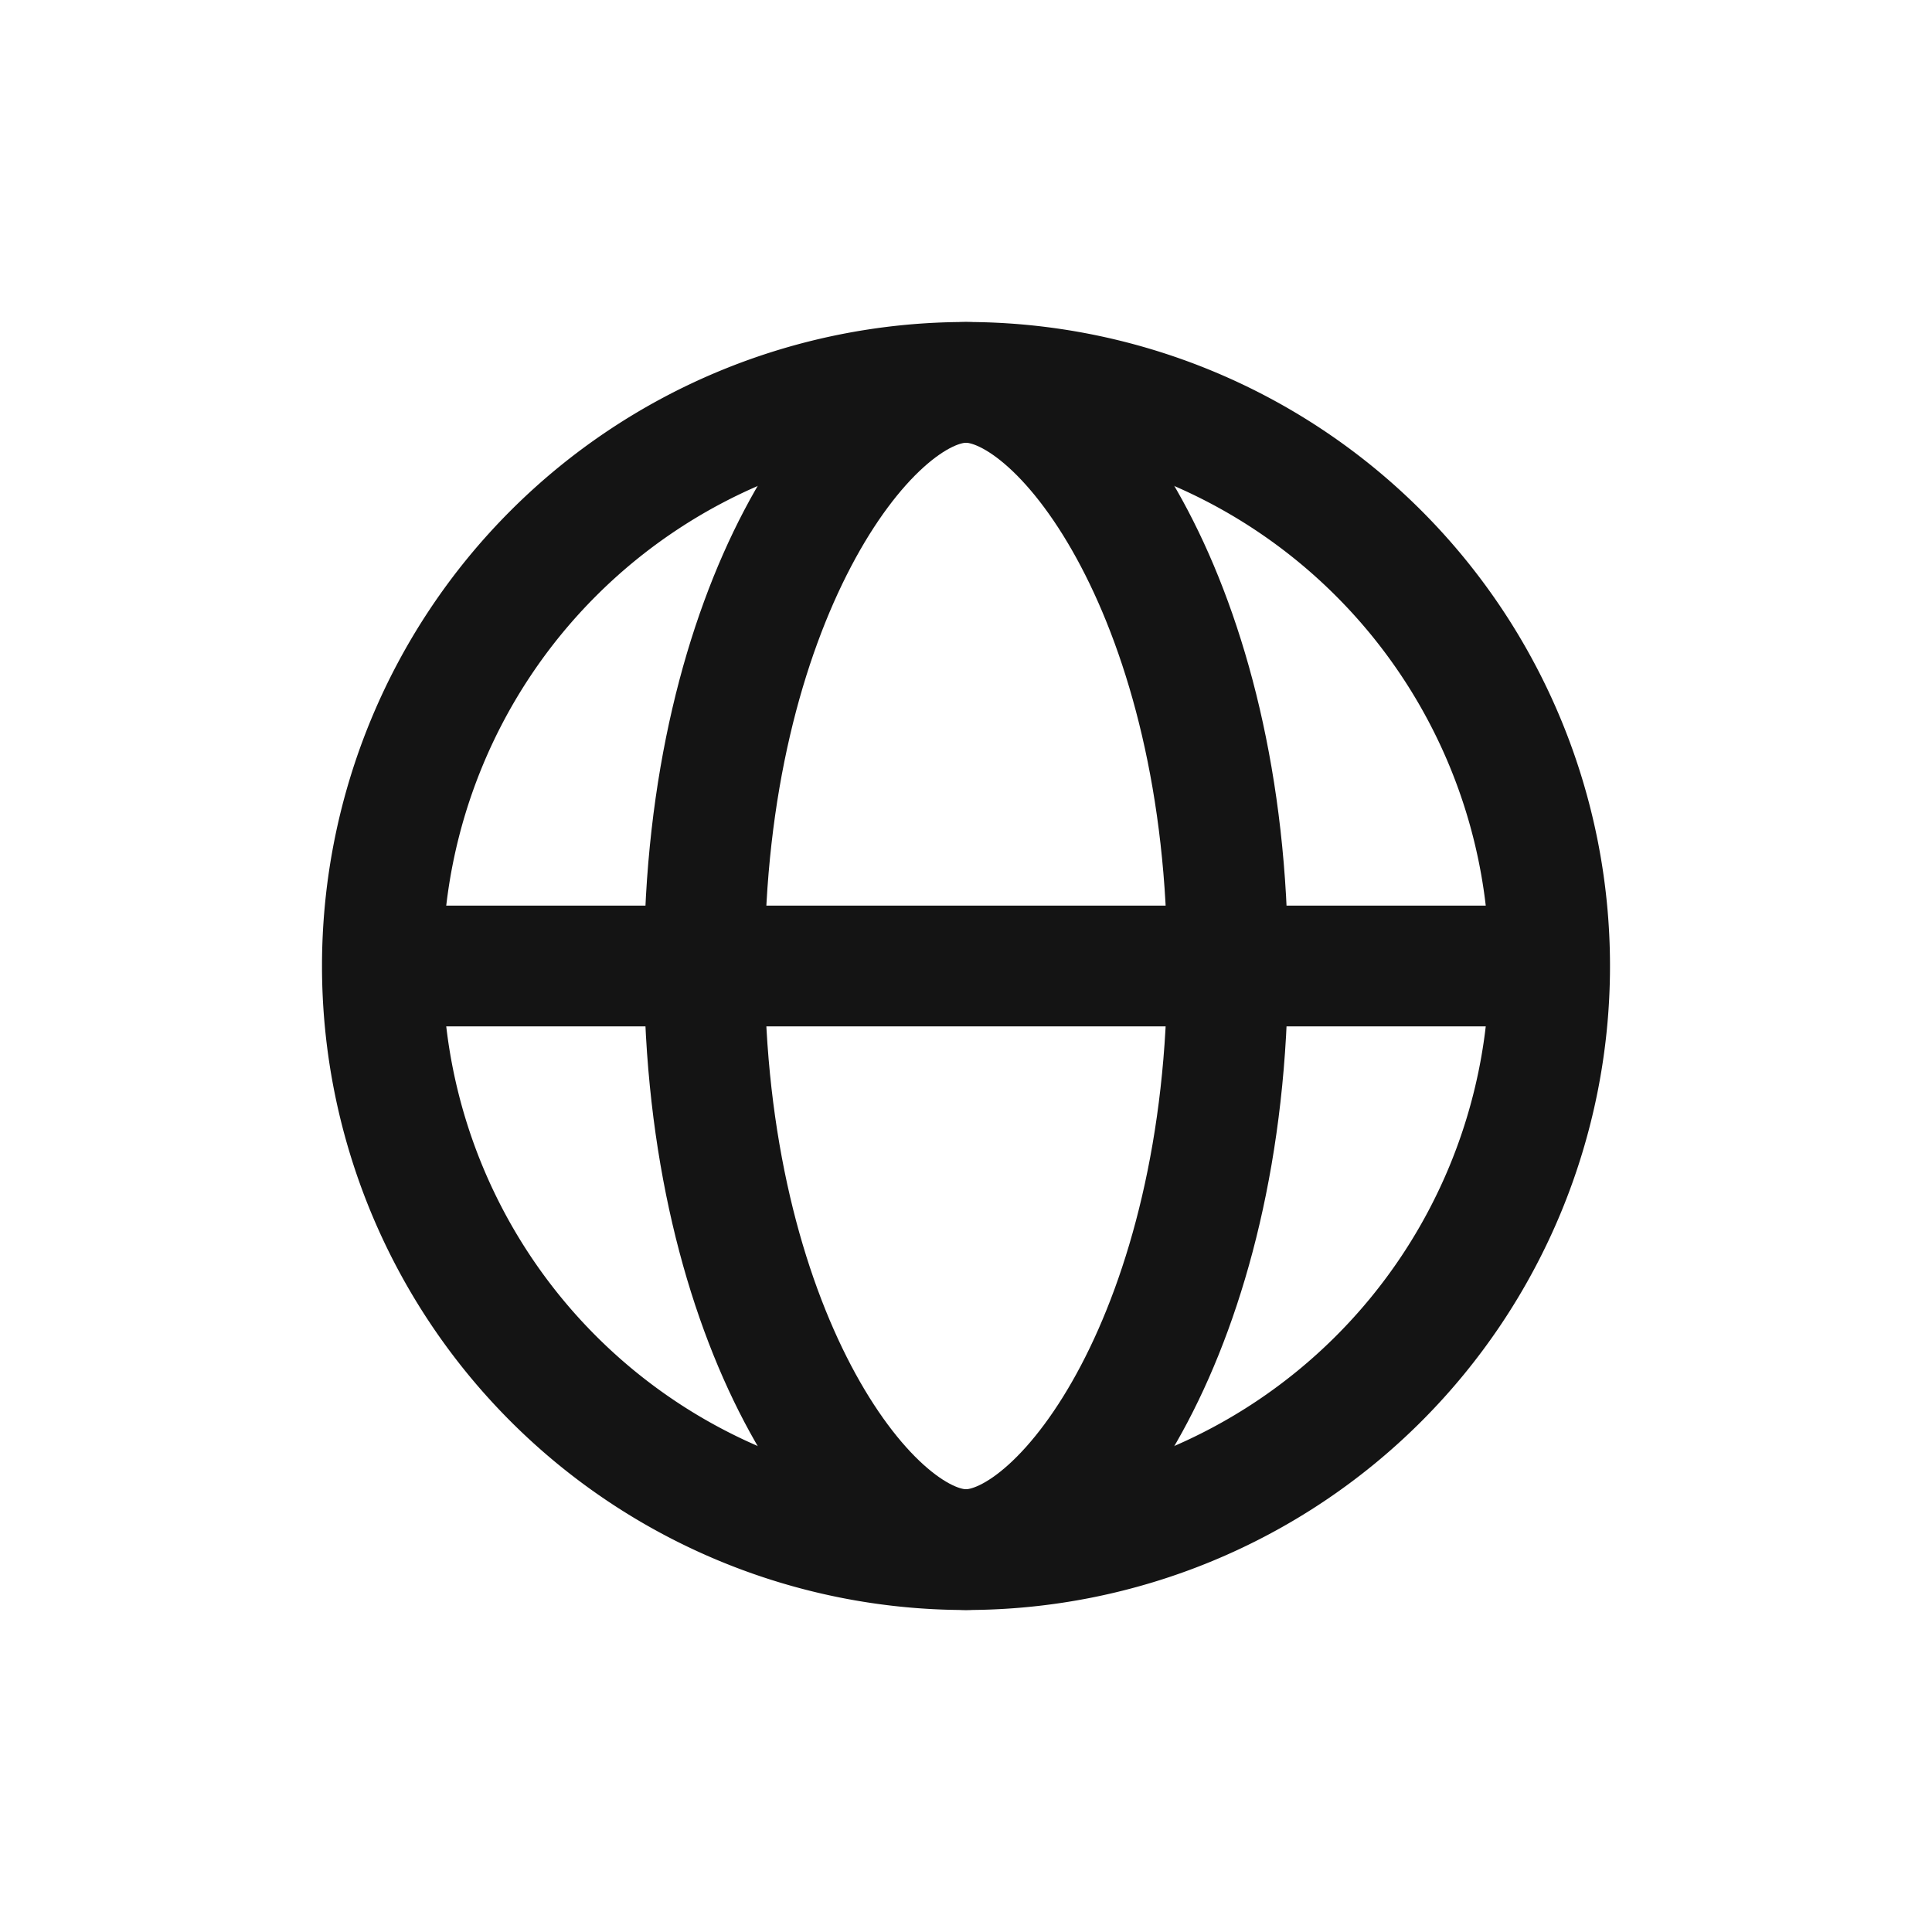 <svg xmlns="http://www.w3.org/2000/svg" fill="none" viewBox="0 0 24 24" class="acv-icon"><path stroke="#141414" stroke-linecap="round" stroke-linejoin="round" stroke-width="1.5" d="M19.25 12a7.25 7.25 0 1 1-14.5 0 7.25 7.25 0 0 1 14.5 0Z"/><path stroke="#141414" stroke-linecap="round" stroke-linejoin="round" stroke-width="1.5" d="M15.25 12c0 4.5-2.007 7.25-3.25 7.25-1.243 0-3.25-2.75-3.25-7.25S10.757 4.75 12 4.75c1.243 0 3.25 2.75 3.25 7.25ZM5 12h14"/></svg>